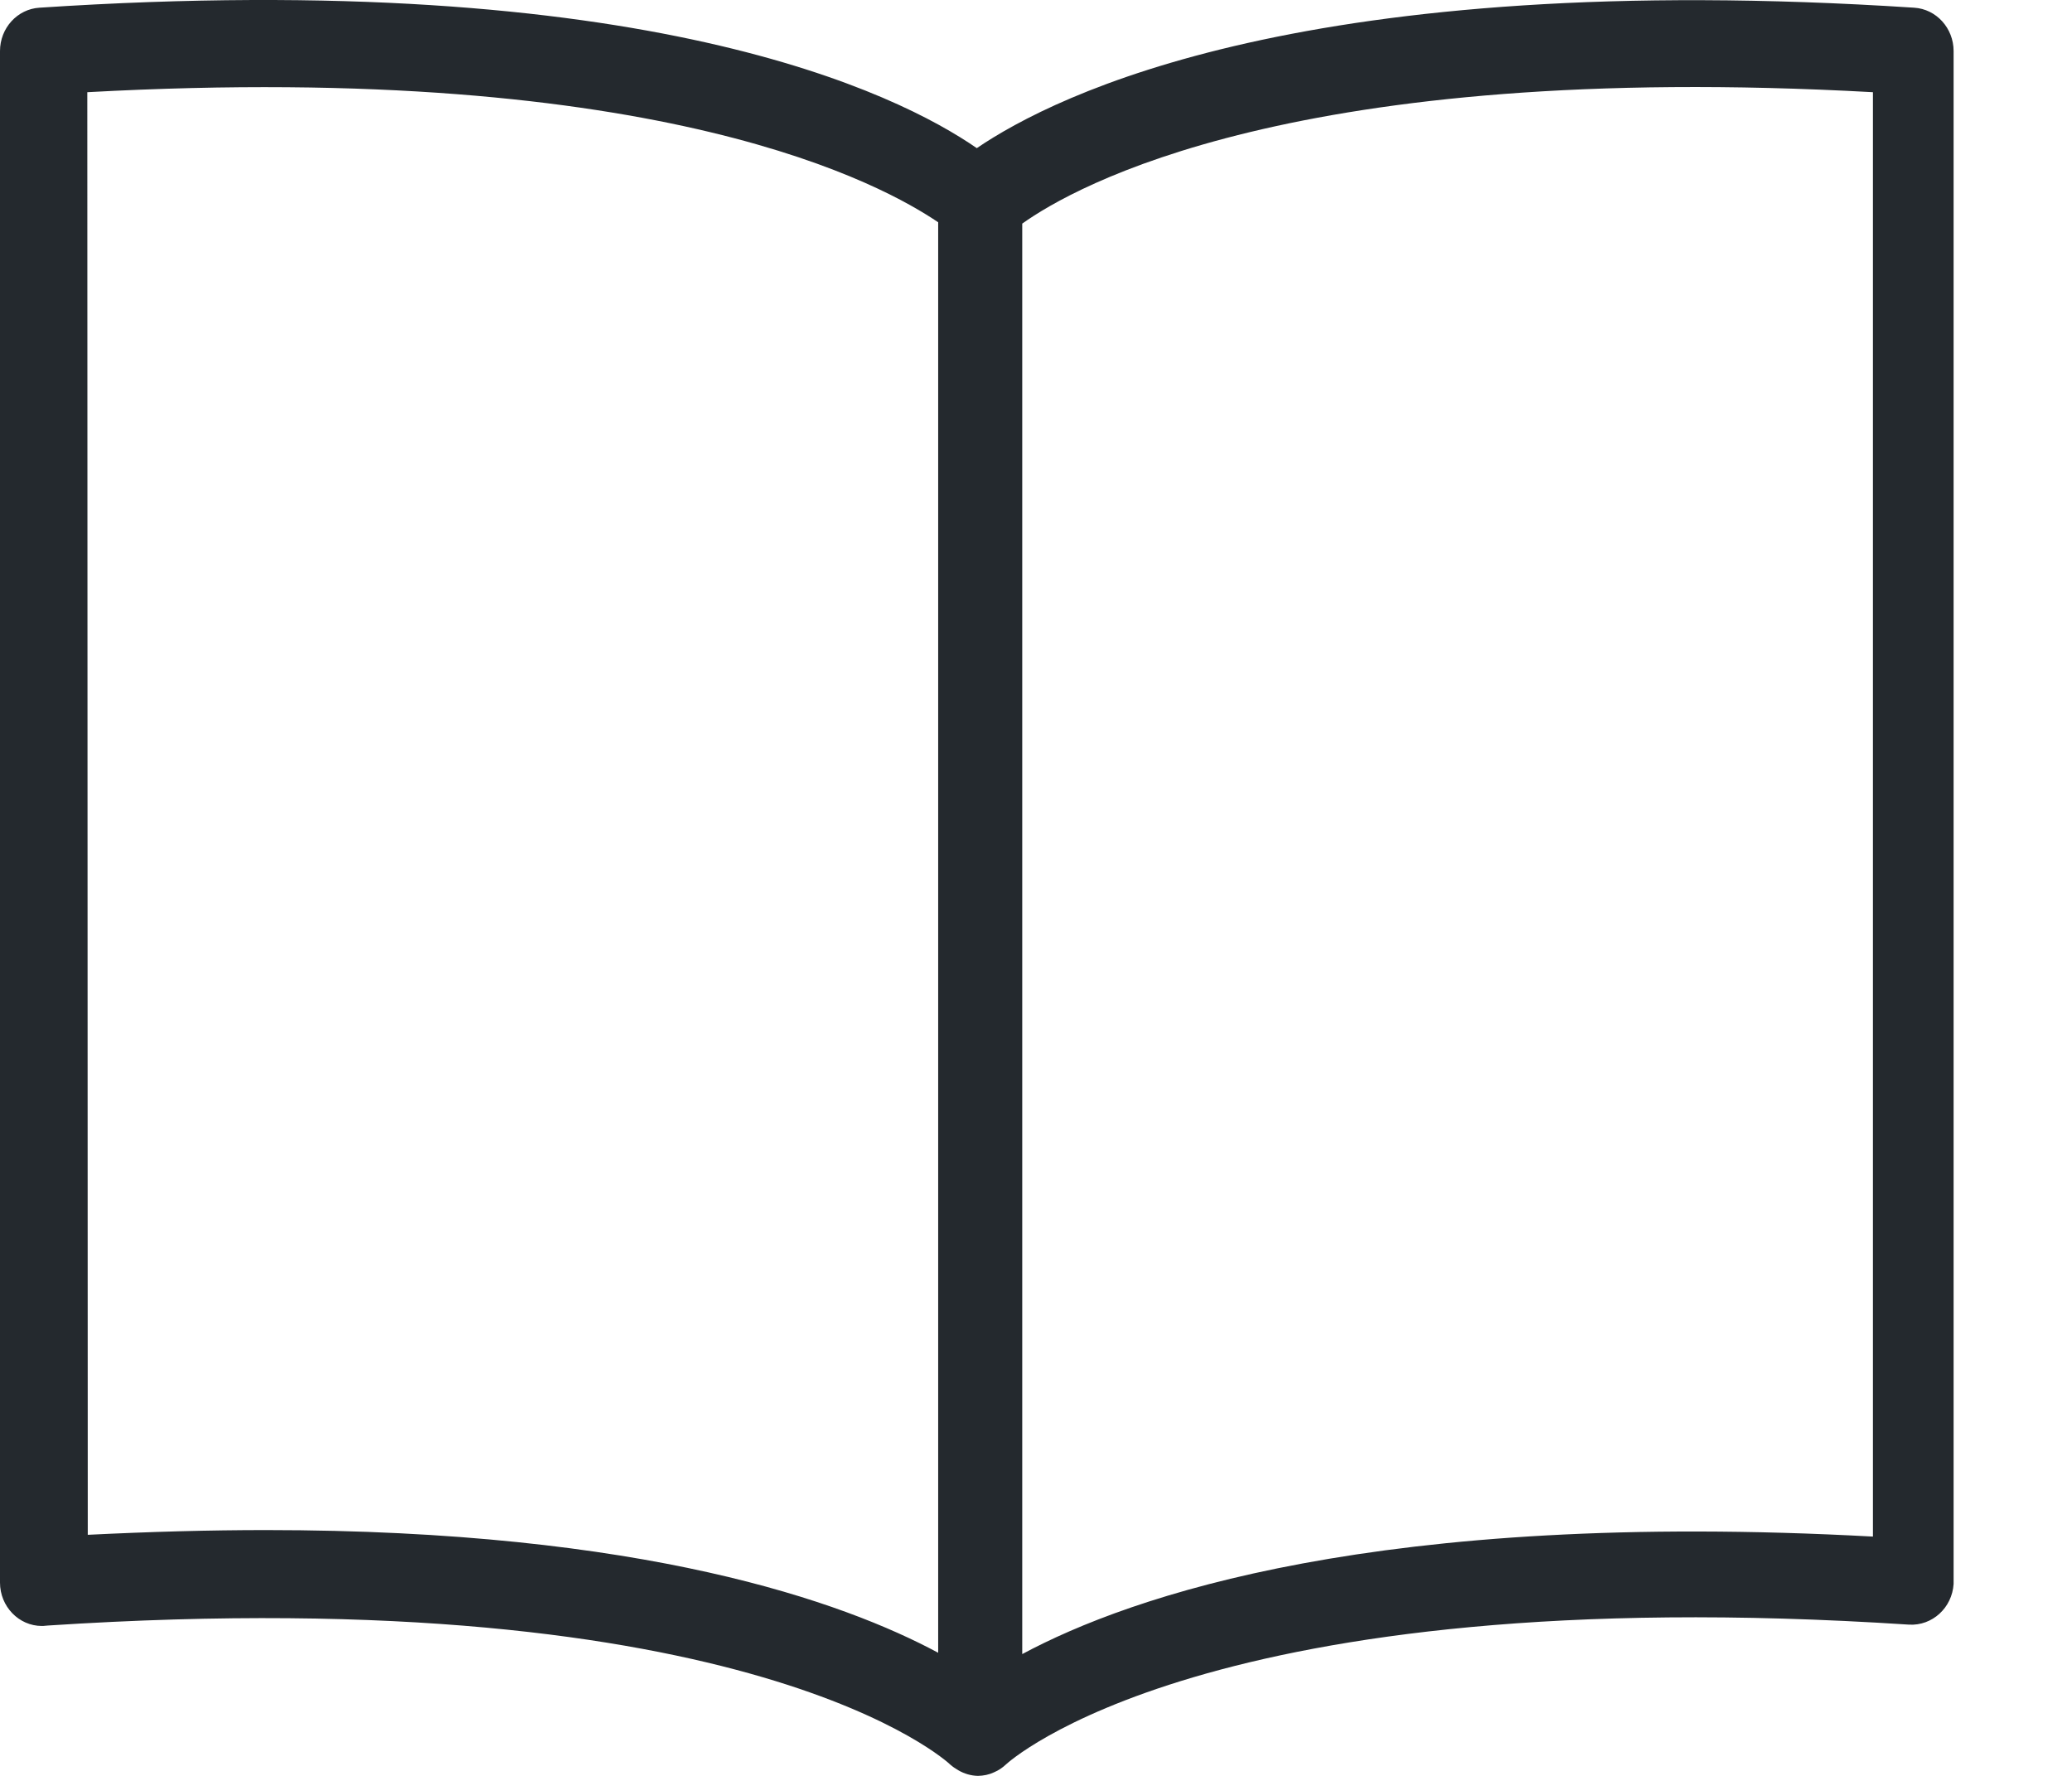 <svg width="14" height="12" viewBox="0 0 14 12" fill="none" xmlns="http://www.w3.org/2000/svg">
<path d="M0.324 10.984C5.081 10.673 6.41 11.912 6.421 11.924C6.438 11.939 6.456 11.951 6.475 11.962C6.516 11.986 6.562 11.999 6.608 12C6.646 11.999 6.682 11.992 6.716 11.976C6.747 11.963 6.775 11.944 6.799 11.921C6.799 11.921 8.144 10.667 12.899 10.978C13.056 10.987 13.19 10.864 13.2 10.703C13.2 10.697 13.2 10.691 13.2 10.685V0.345C13.2 0.19 13.083 0.061 12.933 0.052C8.837 -0.215 7.134 0.638 6.6 1.001C6.066 0.632 4.363 -0.218 0.267 0.052C0.117 0.061 -0 0.19 6.32391e-07 0.345V10.694C-0 10.855 0.127 10.987 0.283 10.987C0.289 10.987 0.295 10.987 0.301 10.986L0.324 10.984ZM12.655 0.623V10.383C9.314 10.201 7.639 10.784 6.907 11.177V1.511C7.256 1.262 8.749 0.406 12.655 0.623ZM0.59 0.623C4.494 0.409 5.984 1.262 6.339 1.502V11.168C5.7 10.825 4.352 10.339 1.797 10.339C1.418 10.339 1.017 10.35 0.593 10.371L0.59 0.623Z" fill="#24292E"/>
</svg>
